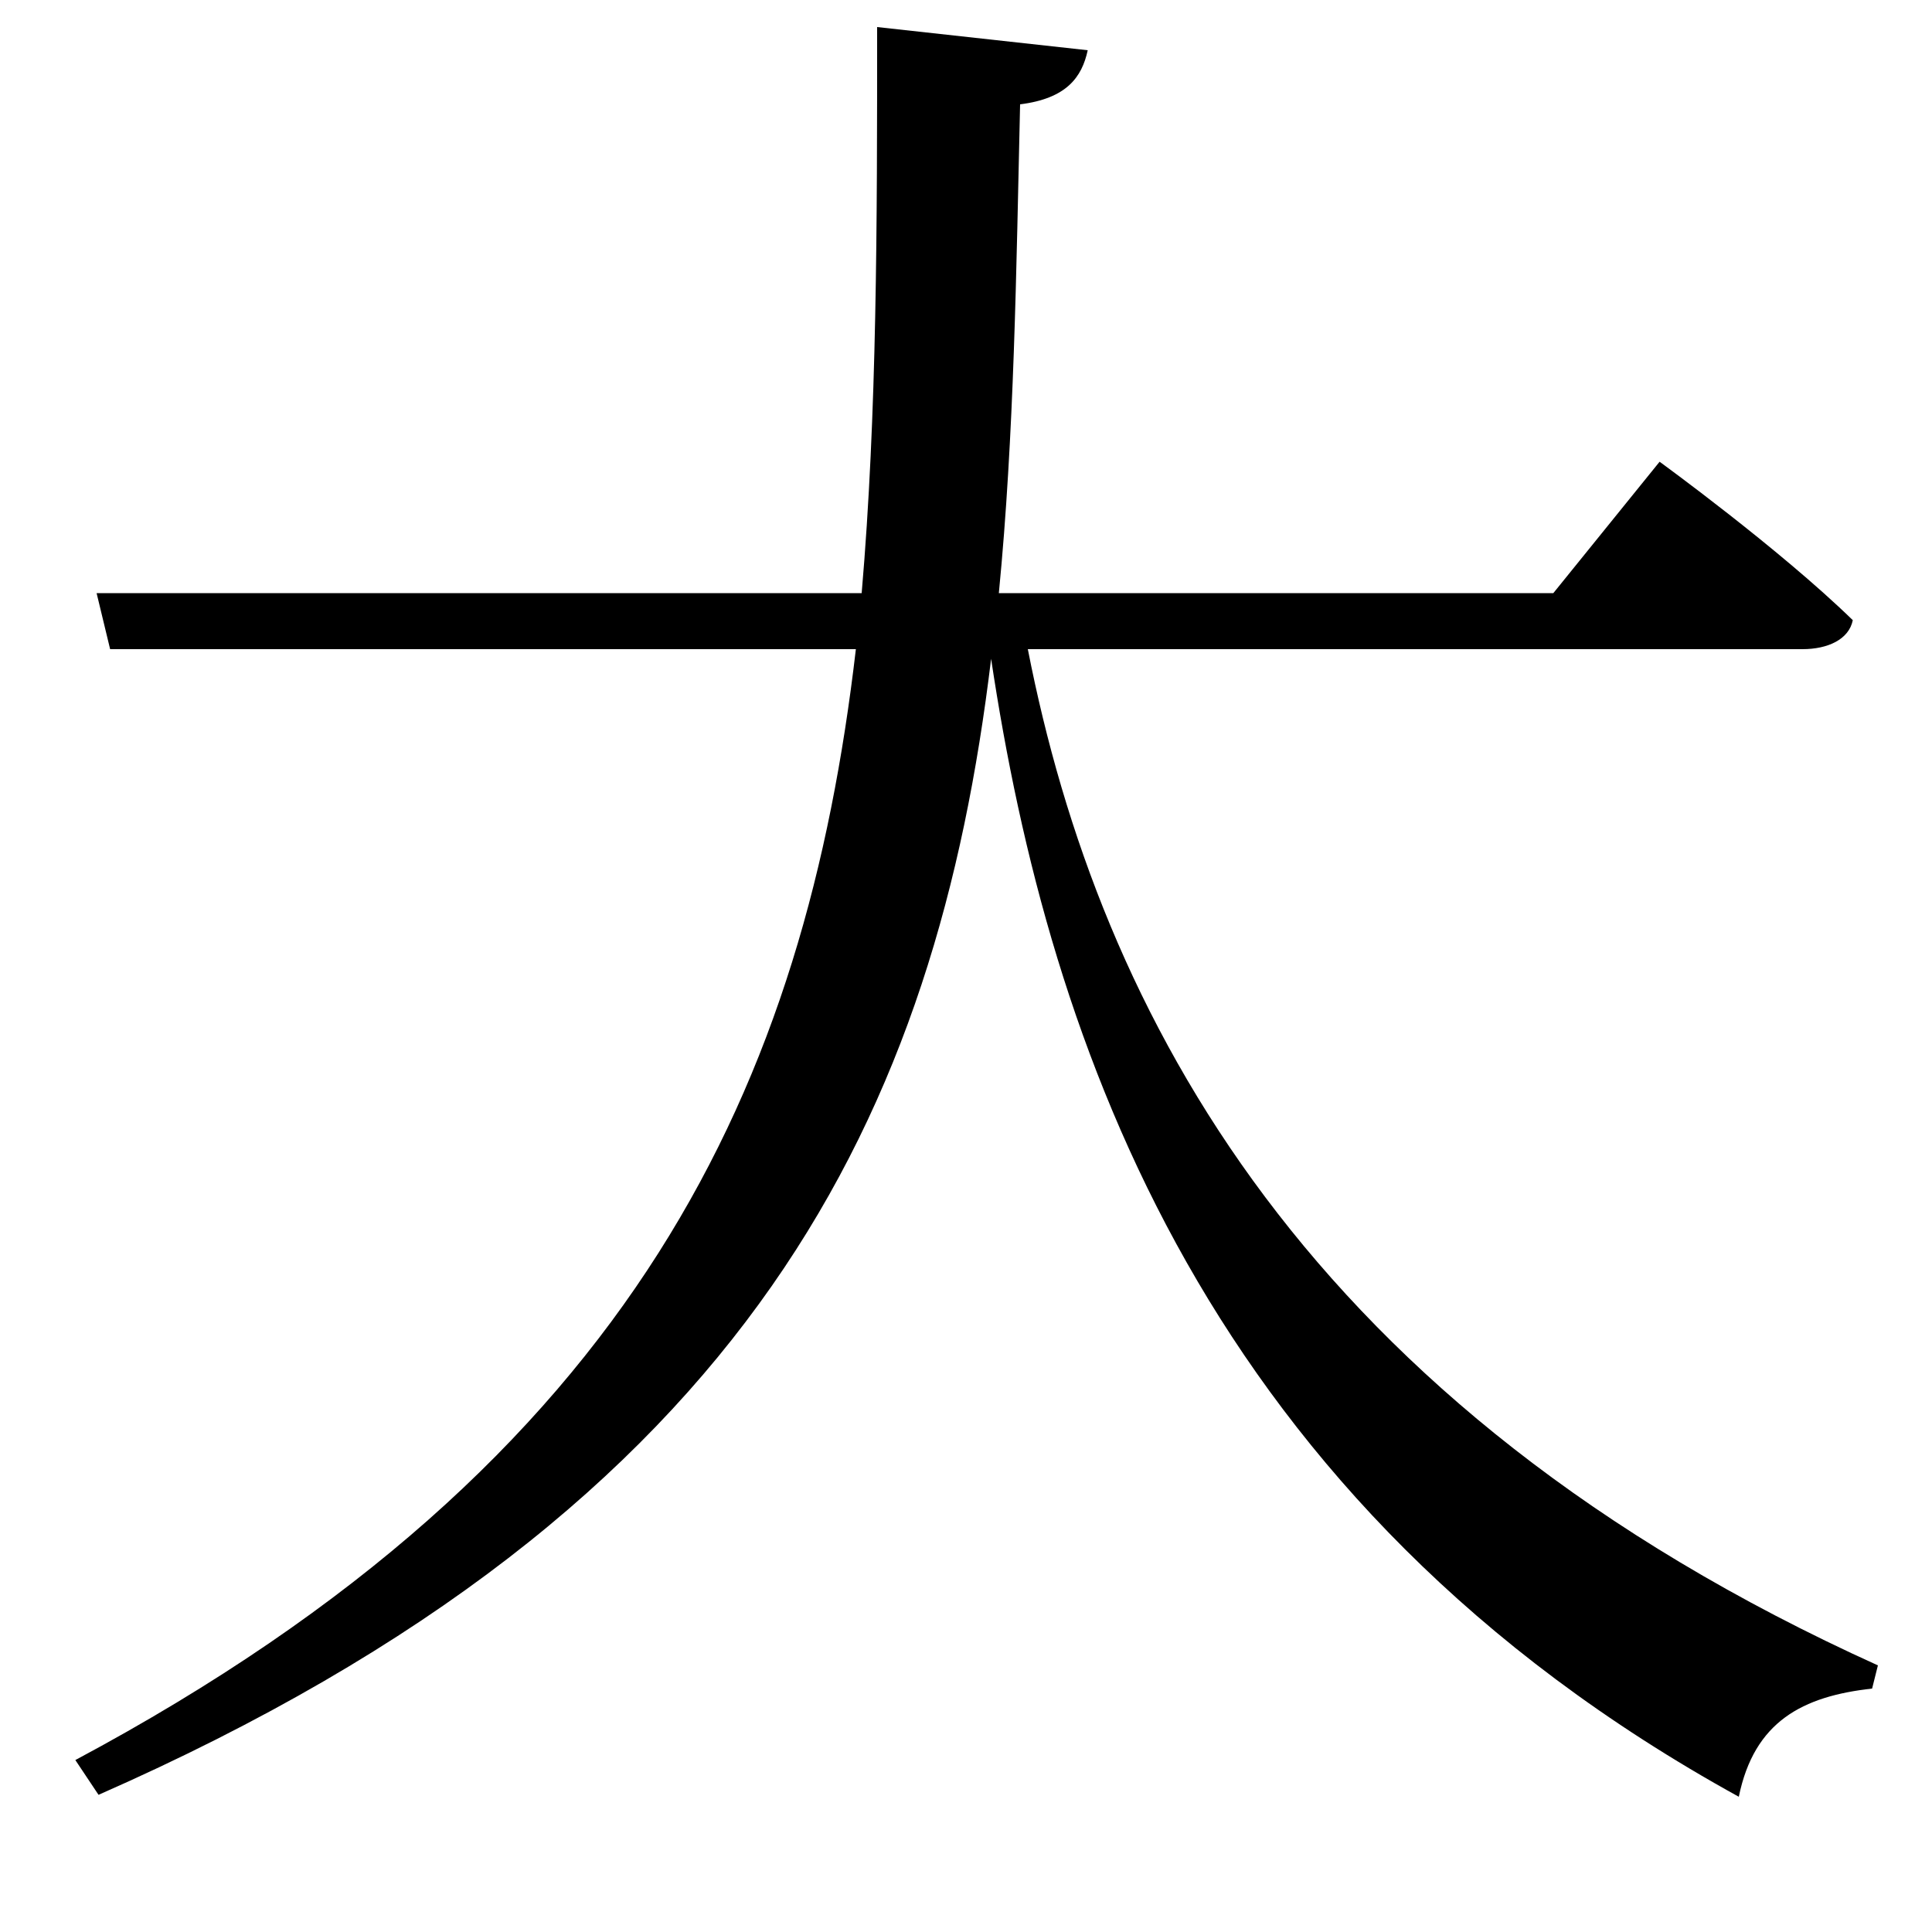 <svg xmlns="http://www.w3.org/2000/svg"
    viewBox="0 0 1000 1000">
  <!--
© 2017-2024 Adobe (http://www.adobe.com/).
Noto is a trademark of Google Inc.
This Font Software is licensed under the SIL Open Font License, Version 1.1. This Font Software is distributed on an "AS IS" BASIS, WITHOUT WARRANTIES OR CONDITIONS OF ANY KIND, either express or implied. See the SIL Open Font License for the specific language, permissions and limitations governing your use of this Font Software.
http://scripts.sil.org/OFL
  -->
<path d="M563 26L454 14C454 116 454 214 446 307L50 307 57 336 443 336C417 559 331 755 39 911L51 929C392 779 485 573 513 341 543 541 624 778 900 930 908 891 933 878 969 874L972 862C676 728 569 525 532 336L933 336C946 336 957 331 959 321 921 284 859 239 859 239L804 307 517 307C525 225 526 140 528 54 552 51 560 40 563 26Z"/>
</svg>